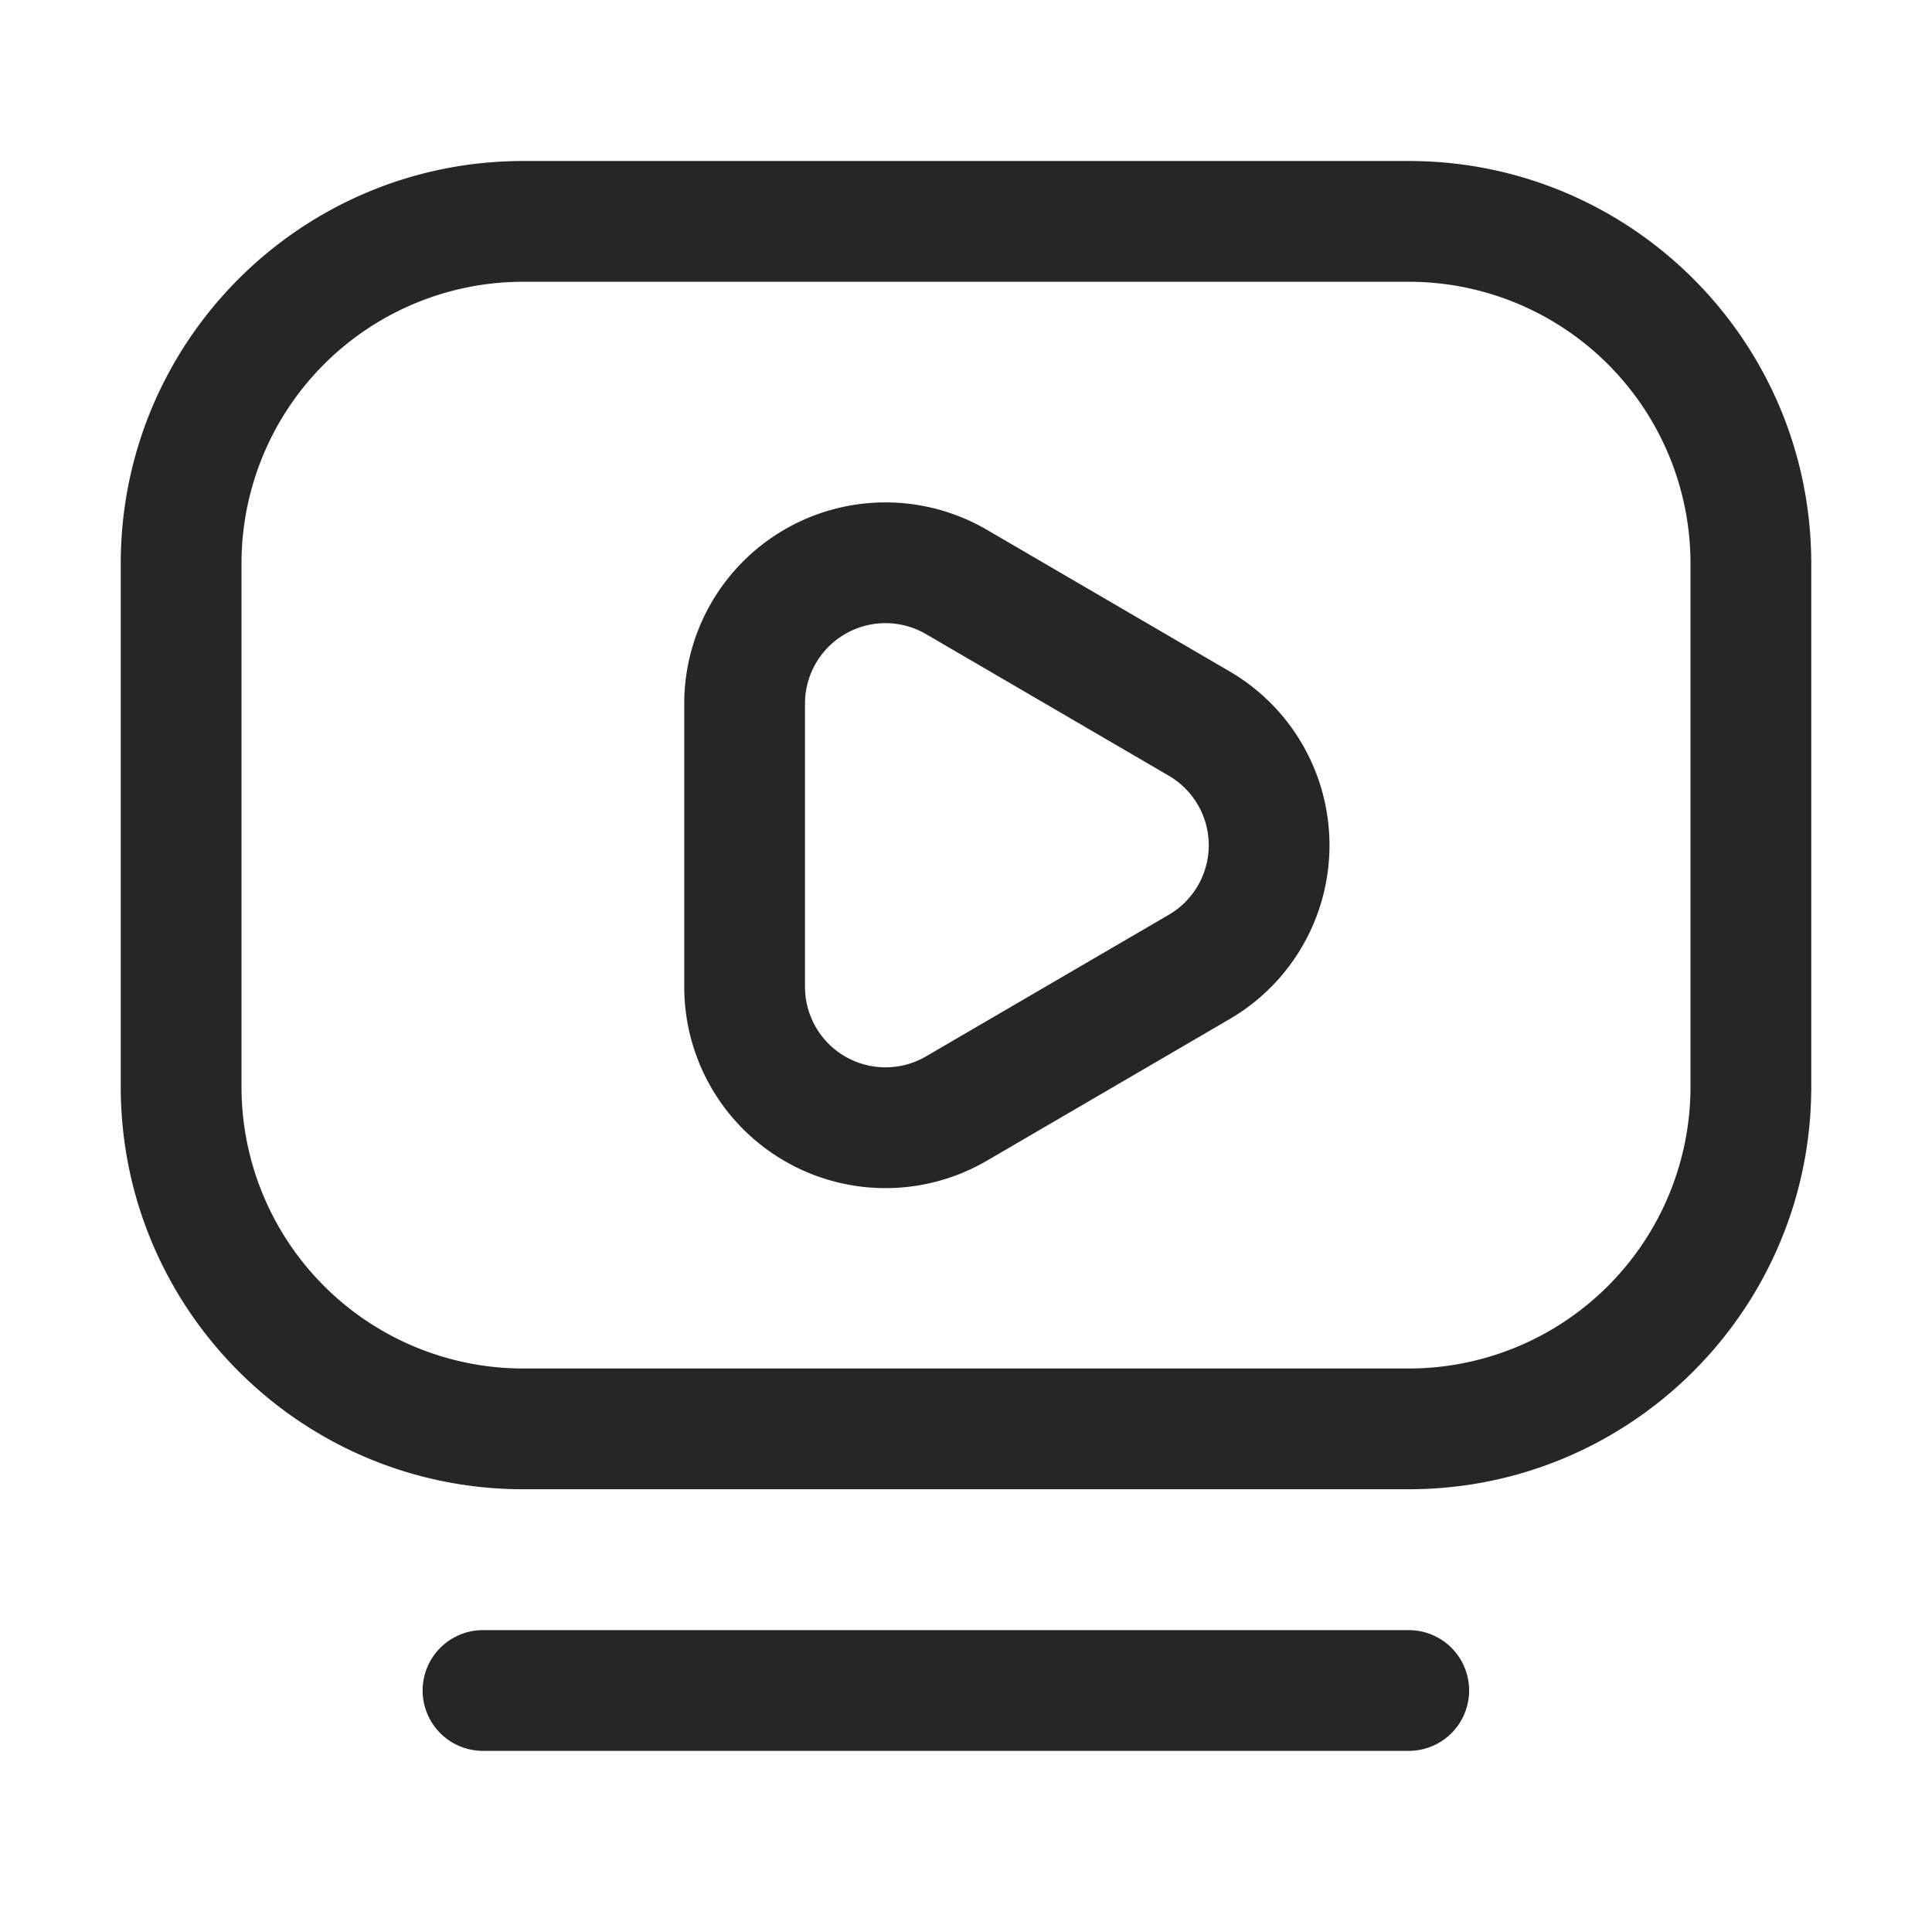 <?xml version="1.0" standalone="no"?><!DOCTYPE svg PUBLIC "-//W3C//DTD SVG 1.1//EN" "http://www.w3.org/Graphics/SVG/1.1/DTD/svg11.dtd"><svg t="1615103920133" class="icon" viewBox="0 0 1024 1024" version="1.1" xmlns="http://www.w3.org/2000/svg" p-id="2860" xmlns:xlink="http://www.w3.org/1999/xlink" width="200" height="200"><defs><style type="text/css"></style></defs><path d="M746.667 85.333c117.824 0 213.333 95.509 213.333 213.333v277.333c0 117.824-95.509 213.333-213.333 213.333H277.333C159.509 789.333 64 693.824 64 576V298.667C64 180.843 159.509 85.333 277.333 85.333h469.333z m0 64H277.333a149.333 149.333 0 0 0-149.333 149.333v277.333a149.333 149.333 0 0 0 149.333 149.333h469.333a149.333 149.333 0 0 0 149.333-149.333V298.667a149.333 149.333 0 0 0-149.333-149.333z" fill="#262626" p-id="2861"></path><path d="M469.333 266.283a106.667 106.667 0 0 1 53.76 14.528l128.64 75.051a106.667 106.667 0 0 1 0 184.277l-128.64 75.051a106.667 106.667 0 0 1-160.427-92.16v-150.08a106.667 106.667 0 0 1 106.667-106.667z m0 64a42.667 42.667 0 0 0-42.667 42.667v150.101a42.667 42.667 0 0 0 64.171 36.843l128.64-75.029a42.667 42.667 0 0 0 0-73.728l-128.64-75.029A42.667 42.667 0 0 0 469.333 330.283zM256 928h490.667a32 32 0 0 0 0-64H256a32 32 0 0 0 0 64z" fill="#262626" p-id="2862"></path></svg>
